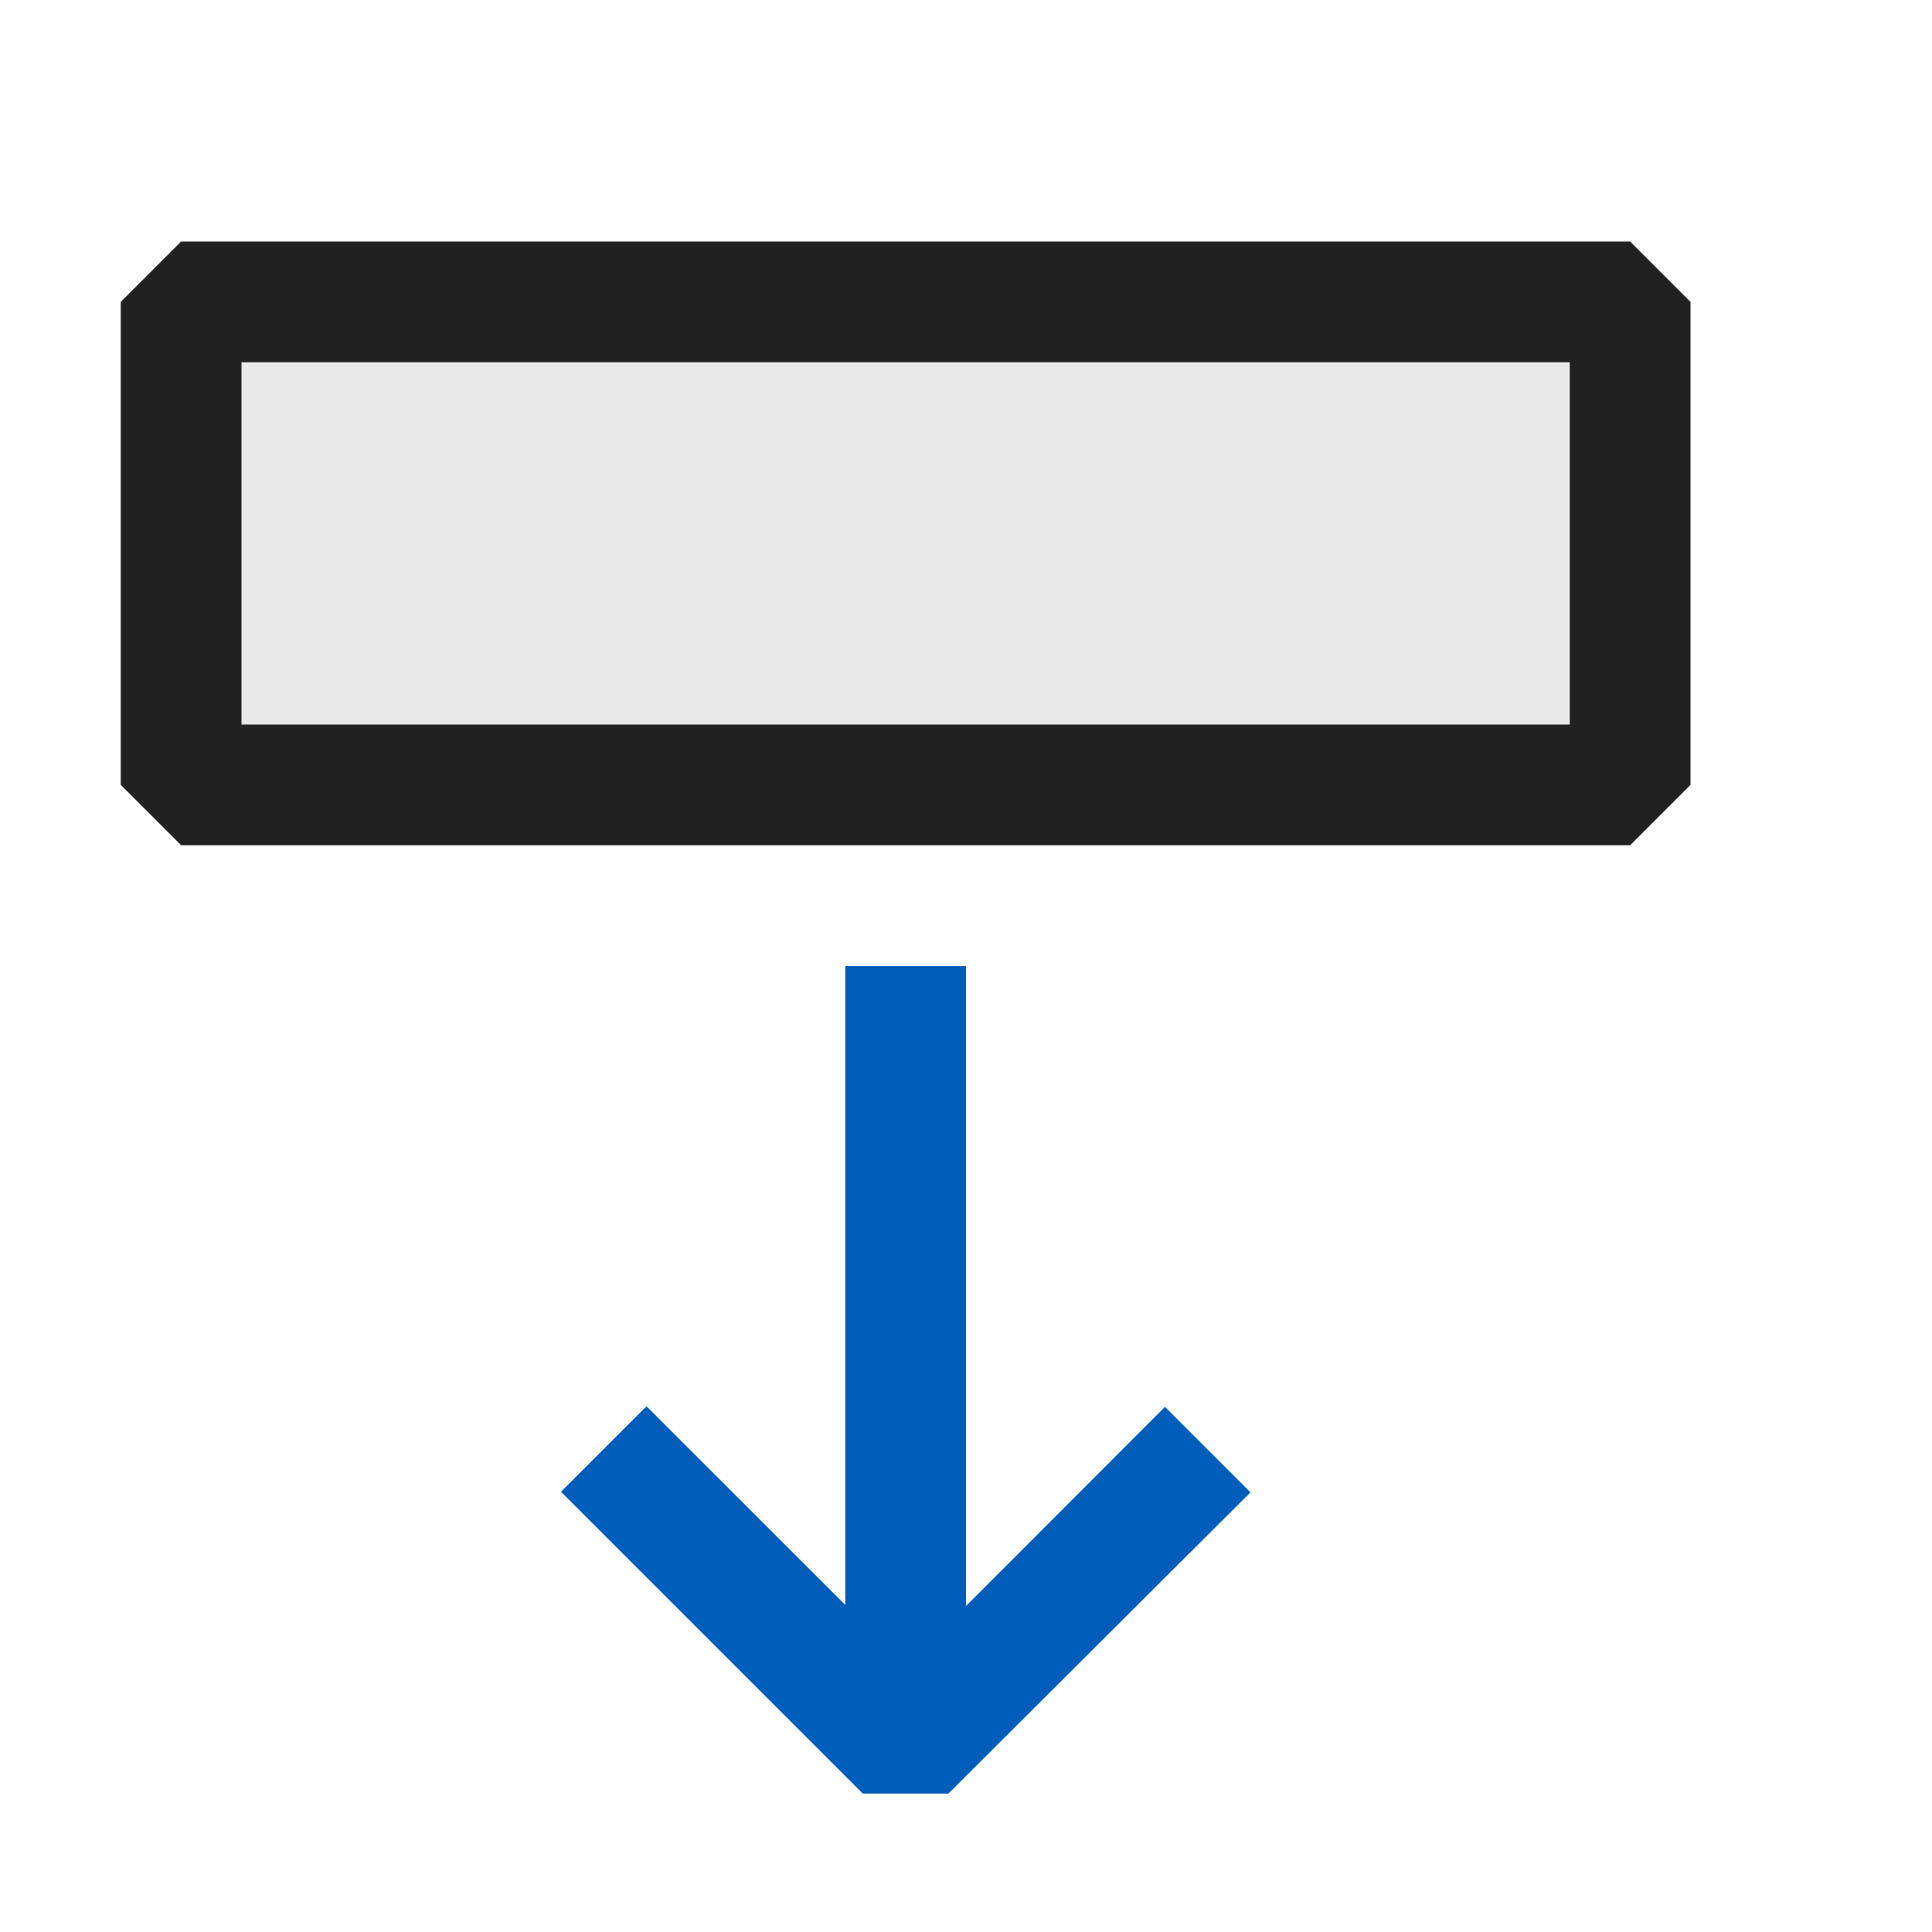 <svg xmlns="http://www.w3.org/2000/svg" viewBox="0 0 16 16">
  <defs>
    <style>.canvas{fill: none; opacity: 0;}.light-blue{fill: #005dba; opacity: 1;}.light-defaultgrey-10{fill: #212121; opacity: 0.1;}.light-defaultgrey{fill: #212121; opacity: 1;}</style>
  </defs>
  <title>IconLightCheckOutForEdit</title>
  <g id="canvas" class="canvas">
    <path class="canvas" d="M16,16H0V0H16Z" />
  </g>
  <g id="level-1">
    <path class="light-blue" d="M7.854,14.854H7.146l-2.5-2.5.708-.708L7,13.291V8H8v5.3l1.648-1.649.708.708Z" />
    <path class="light-defaultgrey-10" d="M1.5,2.5h12v4H1.5Z" />
    <path class="light-defaultgrey" d="M13.5,7H1.5L1,6.5v-4L1.5,2h12l.5.5v4ZM2,6H13V3H2Z" />
  </g>
</svg>
